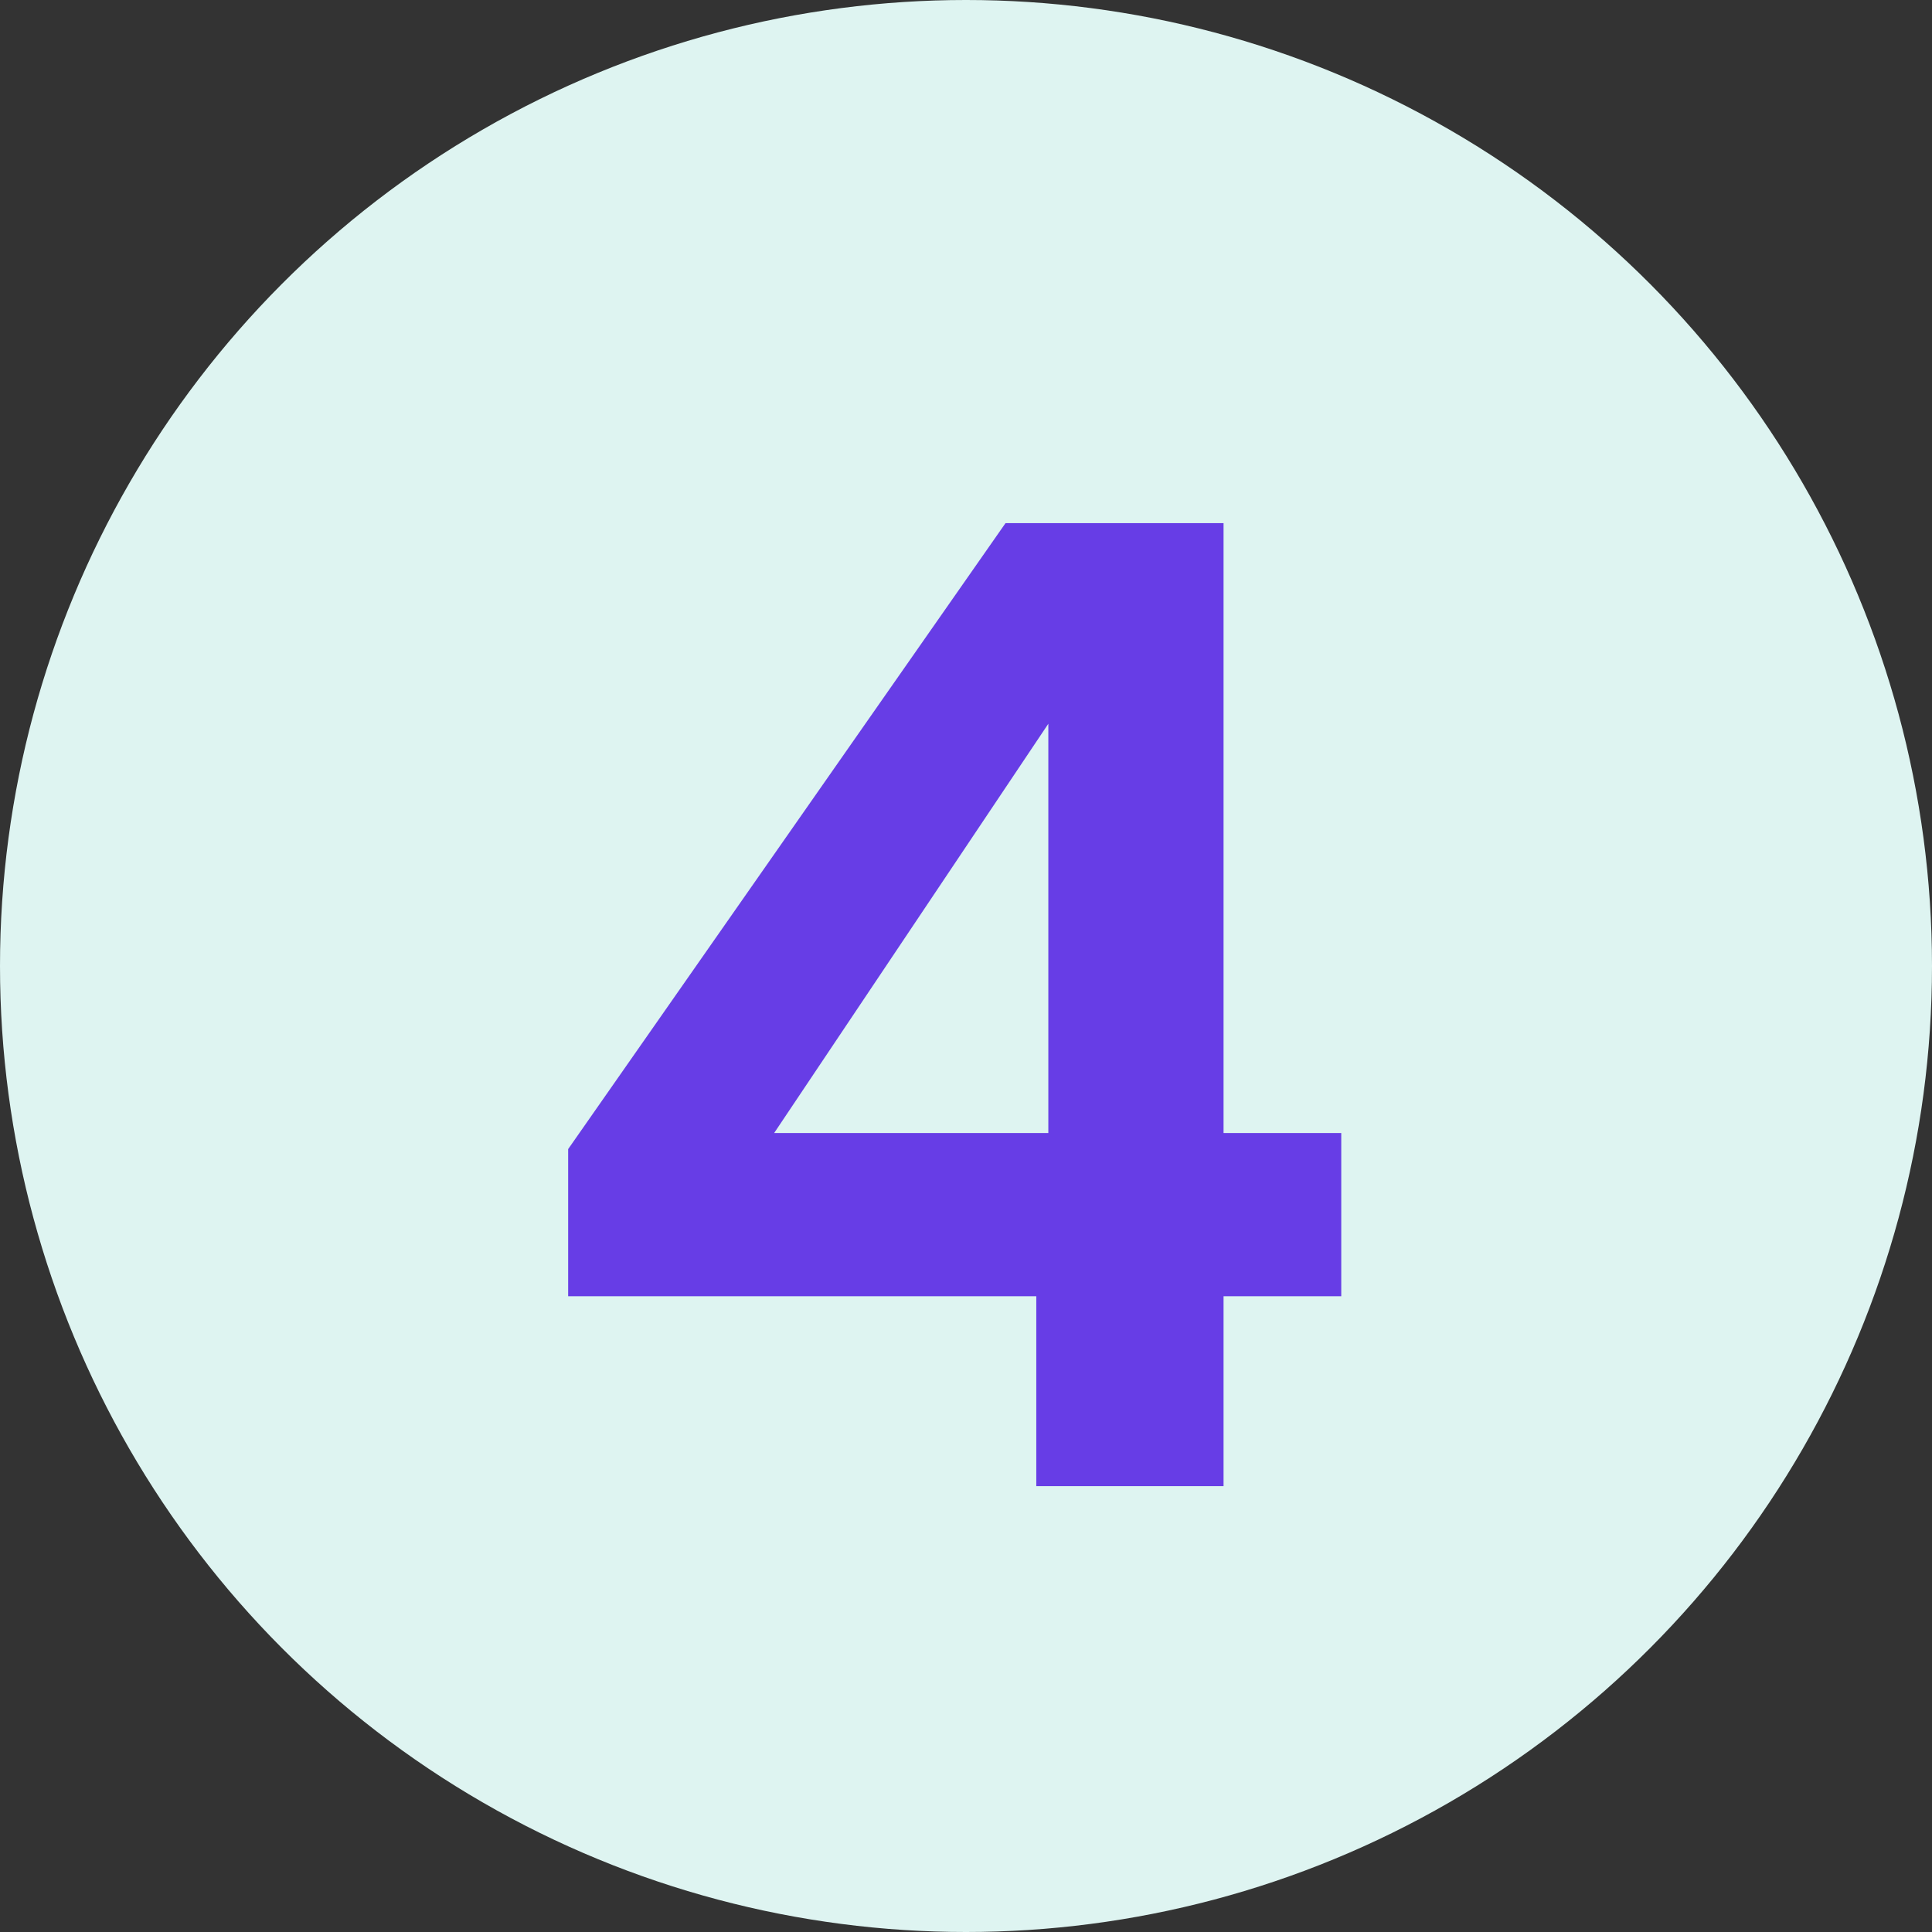 <svg width="52" height="52" viewBox="0 0 52 52" fill="none" xmlns="http://www.w3.org/2000/svg">
<rect x="0" y="0" width="52" height="52" fill="#333333" stroke="none"/>
<circle cx="26" cy="26" r="26" fill="#DEF4F1"/>
<path d="M15.292 34.888V30.928L27.064 14.08H32.932V30.496H36.1V34.888H32.932V40H27.892V34.888H15.292ZM28.216 19.48L20.836 30.496H28.216V19.48Z" fill="#673DE6"/>
</svg>
